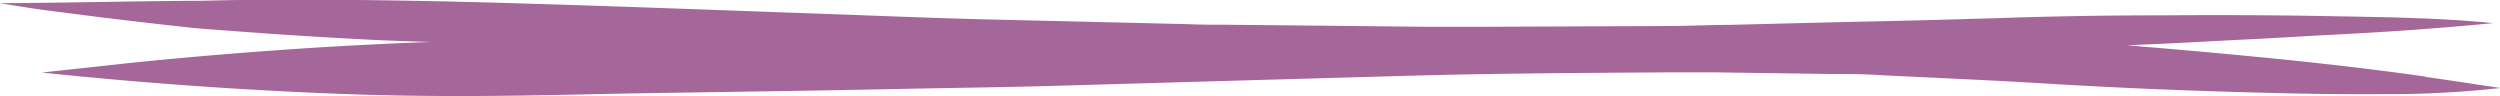 <svg xmlns="http://www.w3.org/2000/svg" viewBox="0 0 244.3 9.39"><defs><style>.cls-1{fill:#a56799;}</style></defs><title>Fichier 6</title><g id="Calque_2" data-name="Calque 2"><g id="Layer_1" data-name="Layer 1"><path class="cls-1" d="M4.09,7.09s0,0,0,0q11,1.15,22,1.75c4.44.24,8.87.43,13.32.5,6.4.11,12.79,0,19.19-.15,5.52-.11,11-.18,16.56-.27q6.63-.1,13.27-.24c5.1-.1,10.19-.16,15.29-.31q17.57-.51,35.15-1c4.66-.12,9.31-.18,14-.23L163,7.07c1.53,0,3.06,0,4.59,0l11.2.16c1.62,0,3.25,0,4.87.11,5.39.27,10.79.49,16.19.82,5.9.36,11.81.62,17.71.8,5.14.16,10.29.28,15.43.24a98.22,98.22,0,0,0,11.34-.6s0,0,0,0c-2.48-.37-5-.77-7.44-1.1l.22,0c-5.46-.78-10.95-1.4-16.43-1.93q-6.4-.62-12.81-1.14l4.77-.22c2.25-.11,4.5-.24,6.76-.35,2.87-.13,5.75-.33,8.62-.47,5.21-.26,10.41-.63,15.6-1.13a0,0,0,0,0,0,0c-5.26-.53-10.56-.58-15.84-.68-5.6-.11-11.21-.12-16.82-.08q-8,0-16,.28c-4.77.14-9.54.27-14.32.36L169,2.43c-1.88,0-3.77.1-5.65.11l-18.95.08c-1.6,0-3.2,0-4.8,0l-8.35-.09-11.15-.11c-1.35,0-2.7,0-4-.06L96.17,1.89c-5.27-.13-10.53-.36-15.79-.54C70.51,1,60.63.62,50.75.33,45.53.17,40.31.06,35.08,0L31,0q-3.58,0-7.16,0c-1.83,0-3.65.09-5.48.08C12.27.13,6.14.28,0,.31c0,0,0,0,0,0,1.61.27,3.22.53,4.84.74l4.93.63q4.56.56,9.12,1.05c.56.06,1.13.09,1.69.14l4.86.36q5.36.38,10.72.65c2,.1,4,.17,6,.22-9.87.35-19.73,1.06-29.55,2.06C9.8,6.48,6.95,6.77,4.09,7.09Z"/></g></g></svg>